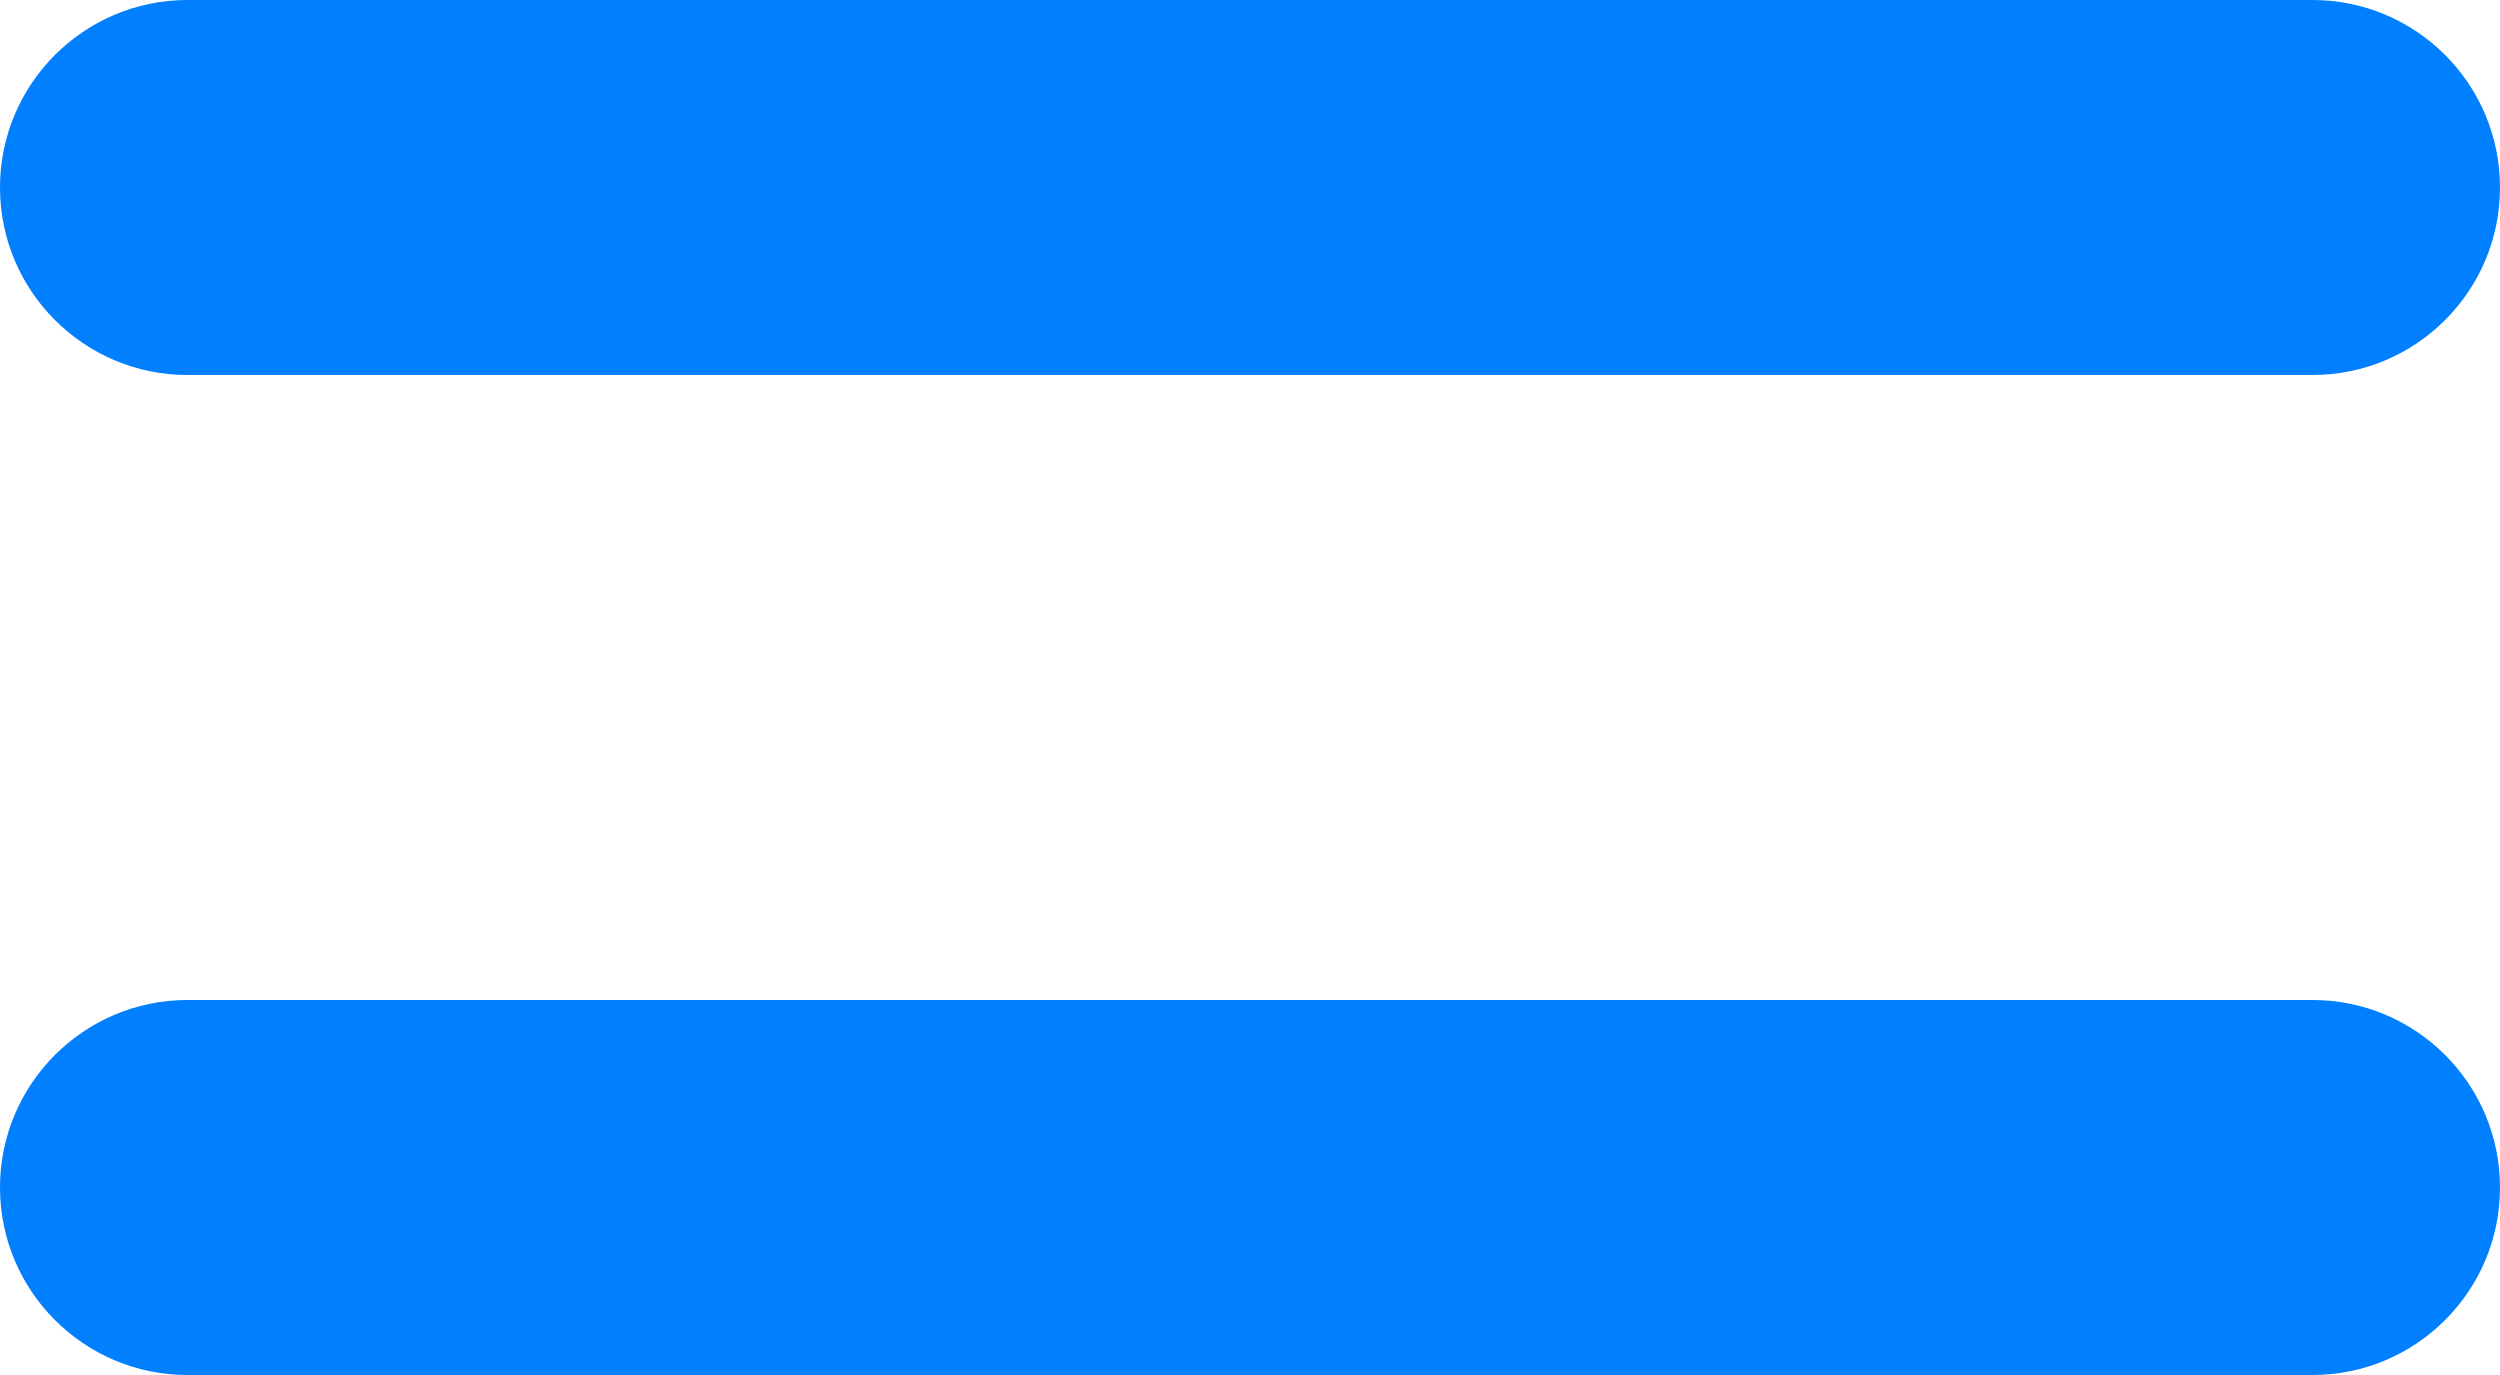 <svg width="20" height="11" viewBox="0 0 20 11" fill="none" xmlns="http://www.w3.org/2000/svg"><path fill-rule="evenodd" clip-rule="evenodd" d="M1.5 0C0.672 0 0 0.672 0 1.5C0 2.328 0.672 3 1.5 3H18.5C19.328 3 20 2.328 20 1.5C20 0.672 19.328 0 18.5 0H1.5ZM1.5 8C0.672 8 0 8.672 0 9.5C0 10.328 0.672 11 1.5 11H18.5C19.328 11 20 10.328 20 9.5C20 8.672 19.328 8 18.5 8H1.5Z" fill="#007FFF"/></svg>
